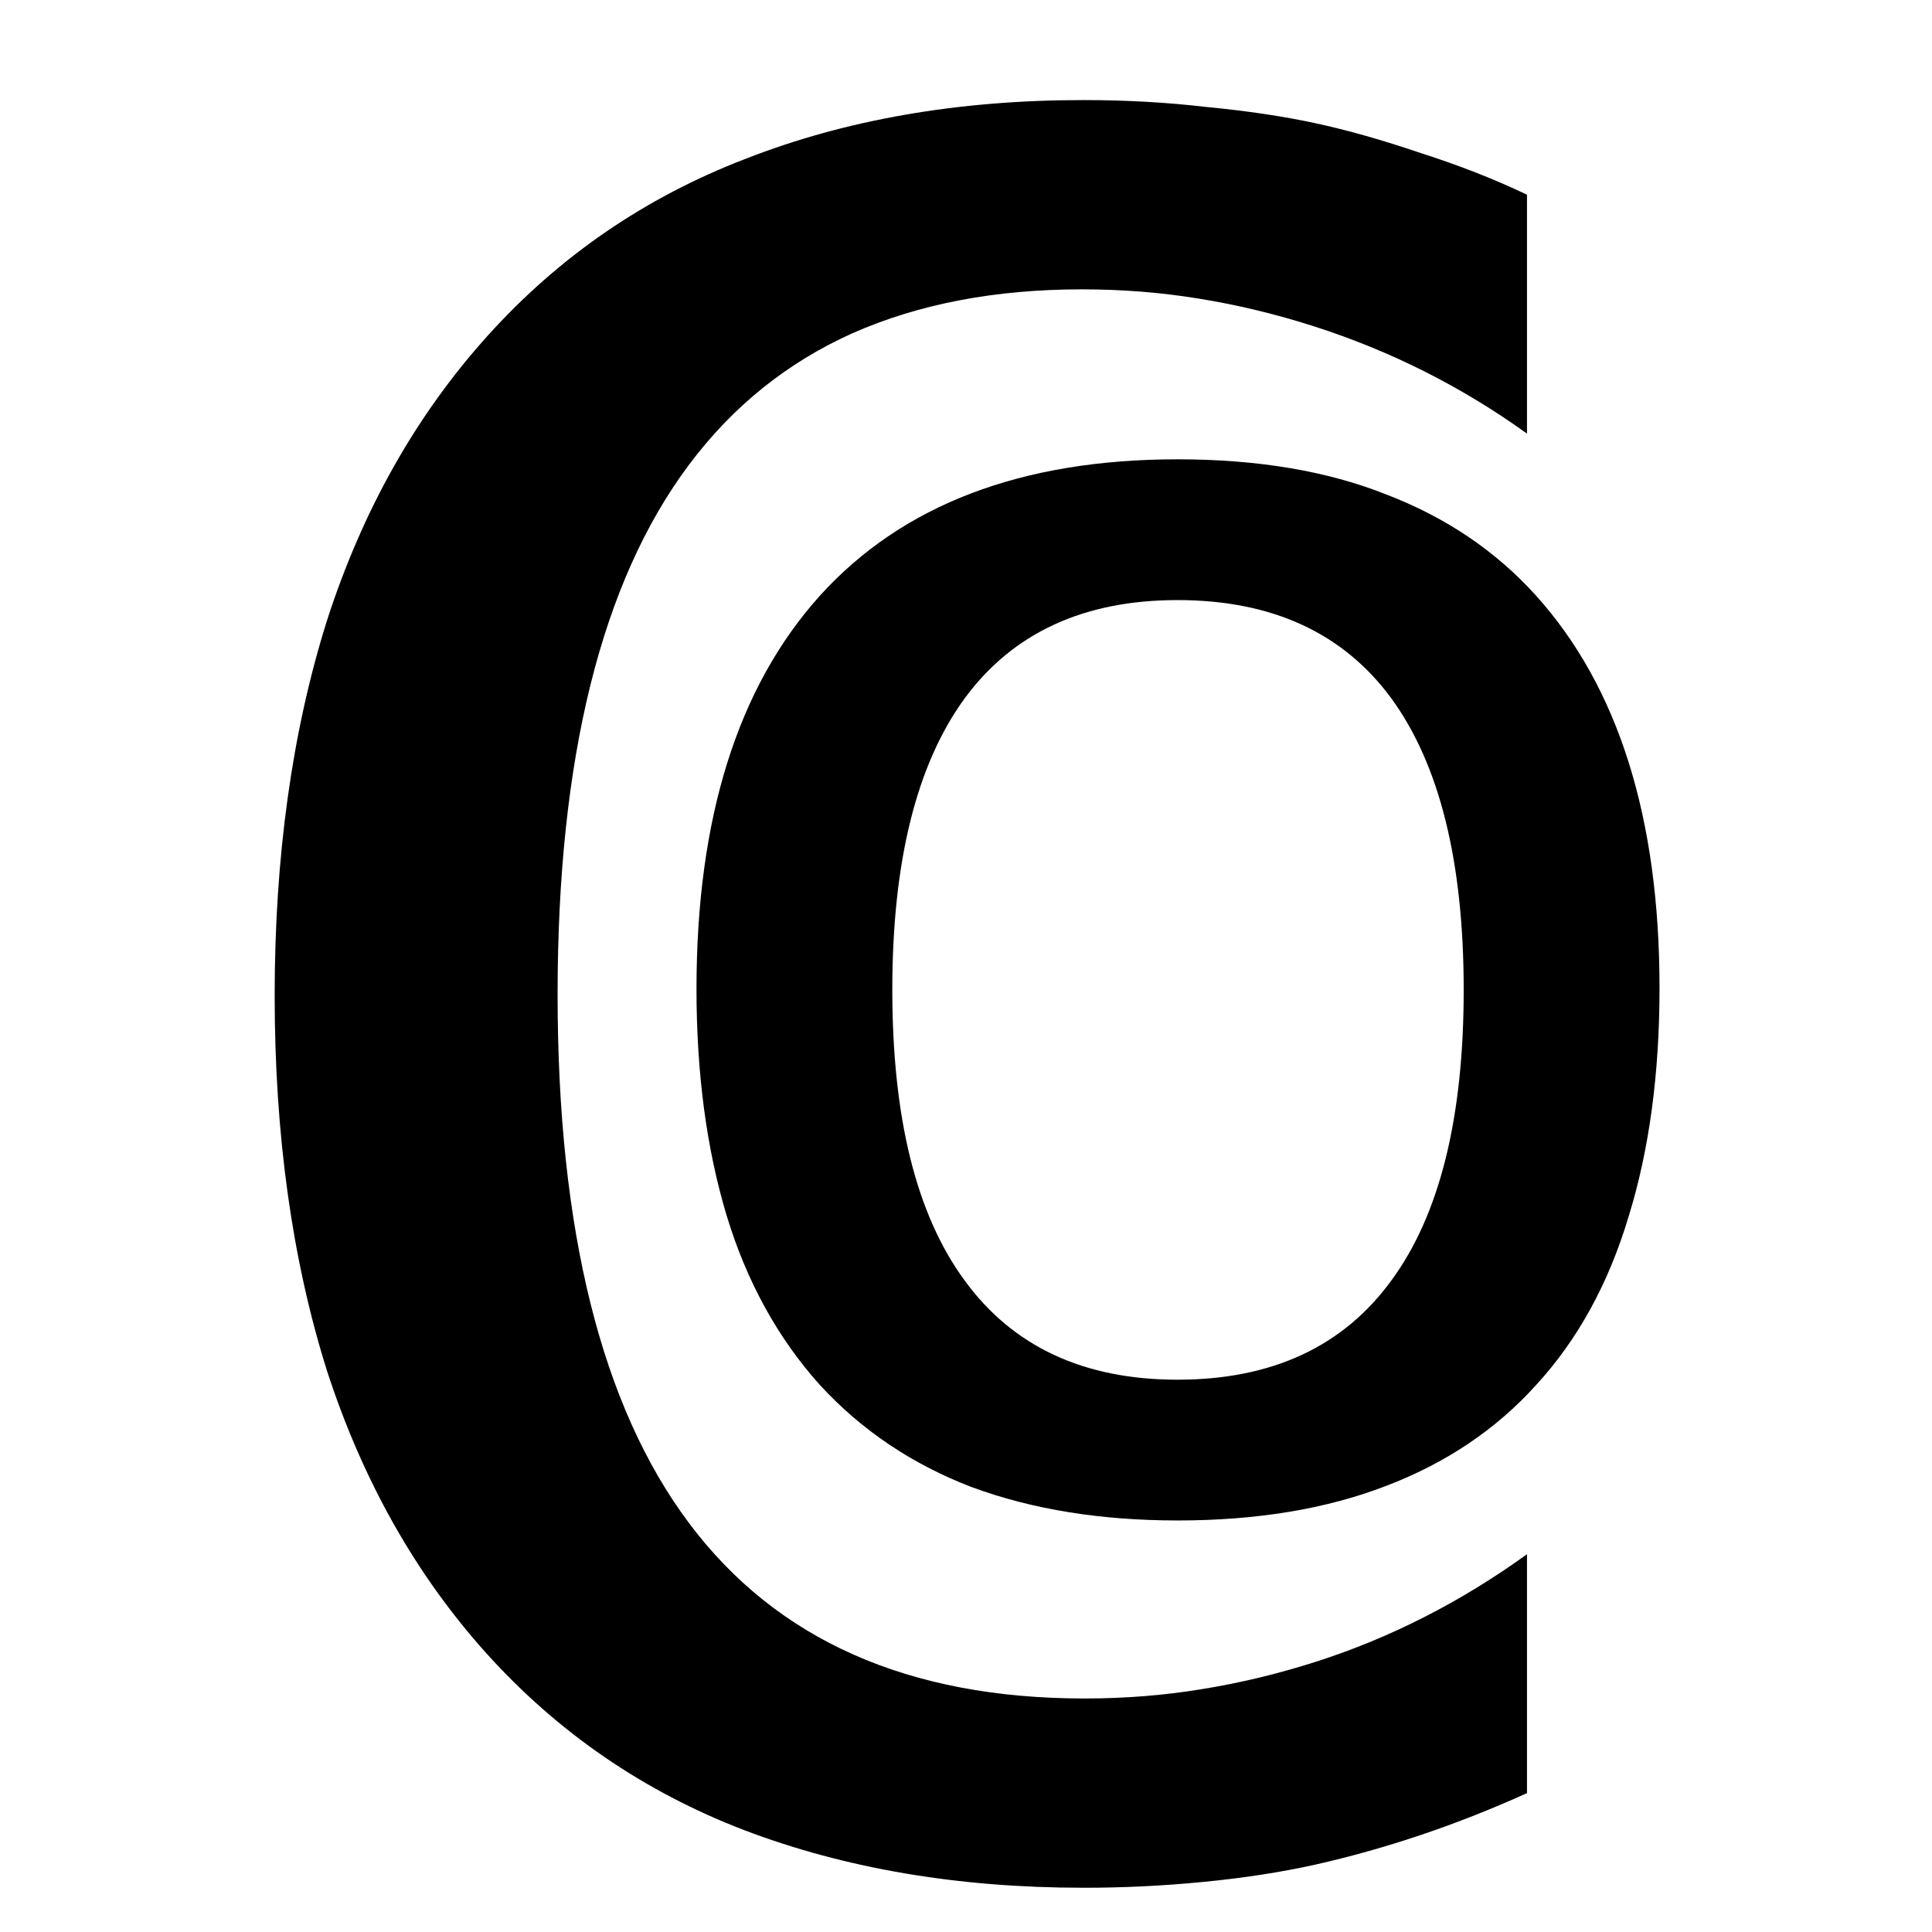 <?xml version="1.0" encoding="UTF-8" standalone="no"?>
<!-- Created with Inkscape (http://www.inkscape.org/) -->

<svg
   xmlns:dc="http://purl.org/dc/elements/1.1/"
   xmlns:cc="http://creativecommons.org/ns#"
   xmlns:rdf="http://www.w3.org/1999/02/22-rdf-syntax-ns#"
   xmlns:svg="http://www.w3.org/2000/svg"
   xmlns="http://www.w3.org/2000/svg"
   xmlns:sodipodi="http://sodipodi.sourceforge.net/DTD/sodipodi-0.dtd"
   xmlns:inkscape="http://www.inkscape.org/namespaces/inkscape"
   width="320"
   height="320"
   id="svg2"
   version="1.1"
   inkscape:version="0.91 r13725"
   sodipodi:docname="colab.svg">
  <defs
     id="defs4" />
  <sodipodi:namedview
     id="base"
     pagecolor="#ffffff"
     bordercolor="#666666"
     borderopacity="1.0"
     inkscape:pageopacity="0.0"
     inkscape:pageshadow="2"
     inkscape:zoom="0.98994949"
     inkscape:cx="470.39043"
     inkscape:cy="76.230729"
     inkscape:document-units="px"
     inkscape:current-layer="layer1"
     showgrid="false"
     showborder="true"
     inkscape:window-width="1920"
     inkscape:window-height="1015"
     inkscape:window-x="0"
     inkscape:window-y="0"
     inkscape:window-maximized="1" />
  <g
     inkscape:label="Calque 1"
     inkscape:groupmode="layer"
     id="layer1"
     transform="translate(0,-732.362)">
    <g
       id="g4161">
      <g
         transform="matrix(1.666,0,0,1.434,-115.133,648.255)"
         style="font-style:normal;font-weight:normal;font-size:273px;line-height:125%;font-family:Sans;letter-spacing:0px;word-spacing:0px;fill:#000000;fill-opacity:1;stroke:none"
         id="flowRoot2985">
        <path
           d="m 176.796,276.693 q -18.662,0 -33.725,-6.665 -14.93,-6.665 -25.594,-20.395 -10.531,-13.597 -15.863,-32.659 -5.199,-19.195 -5.199,-43.323 0,-24.127 5.199,-43.323 5.332,-19.195 15.996,-32.925 10.664,-13.73 25.594,-20.395 14.93,-6.798 33.592,-6.798 6.398,0 12.264,0.8 5.999,0.667 10.797,1.866 4.799,1.2 10.531,3.466 5.732,2.133 10.531,4.799 l 0,27.593 q -9.731,-8.131 -21.195,-12.397 -5.732,-2.133 -11.464,-3.199 -5.599,-1.066 -11.597,-1.066 -12.93,0 -22.794,5.065 -9.731,5.065 -16.263,15.196 -13.063,20.262 -13.063,61.185 0,40.79 13.063,61.052 13.063,20.262 39.324,20.262 5.999,0 11.597,-1.066 5.732,-1.066 11.464,-3.199 11.064,-4.132 20.928,-12.397 l 0,27.593 q -10.397,5.465 -21.062,8.265 -5.199,1.333 -11.197,2 -5.865,0.667 -11.864,0.667 z"
           style="font-style:normal;font-variant:normal;font-weight:normal;font-stretch:normal;font-size:273px;font-family:hack;-inkscape-font-specification:hack;text-align:center;baseline-shift:baseline;text-anchor:middle"
           id="path4172" />
      </g>
      <g
         transform="scale(1.055,0.948)"
         style="font-style:normal;font-weight:normal;font-size:322.877px;line-height:125%;font-family:Sans;letter-spacing:0px;word-spacing:0px;fill:#000000;fill-opacity:1;stroke:none"
         id="text3006">
        <path
           d="m 184.864,1038.184 q -18.13,0 -32.319,-5.833 -14.031,-5.991 -23.806,-17.815 -9.932,-12.297 -14.662,-29.639 -4.73,-17.5 -4.73,-39.571 0,-44.774 19.392,-68.737 19.392,-23.806 56.125,-23.806 18.919,0 32.792,6.149 14.031,5.991 23.491,17.657 19.392,23.964 19.392,68.58 0,22.545 -4.887,40.044 -4.73,17.5 -14.504,29.324 -9.459,11.666 -23.648,17.657 -14.031,5.991 -32.635,5.991 z m 0,-24.594 q 22.229,0 33.58,-17.342 11.351,-17.184 11.351,-50.765 0,-33.58 -11.351,-50.922 -11.351,-17.184 -33.58,-17.184 -22.072,0 -33.423,17.184 -11.351,17.342 -11.351,50.922 0,33.58 11.351,50.765 11.351,17.342 33.423,17.342 z"
           style="font-style:normal;font-variant:normal;font-weight:normal;font-stretch:normal;font-size:322.877px;font-family:hack;-inkscape-font-specification:hack"
           id="path4175" />
      </g>
    </g>
  </g>
  <g
     inkscape:groupmode="layer"
     id="layer2"
     inkscape:label="O" />
</svg>
